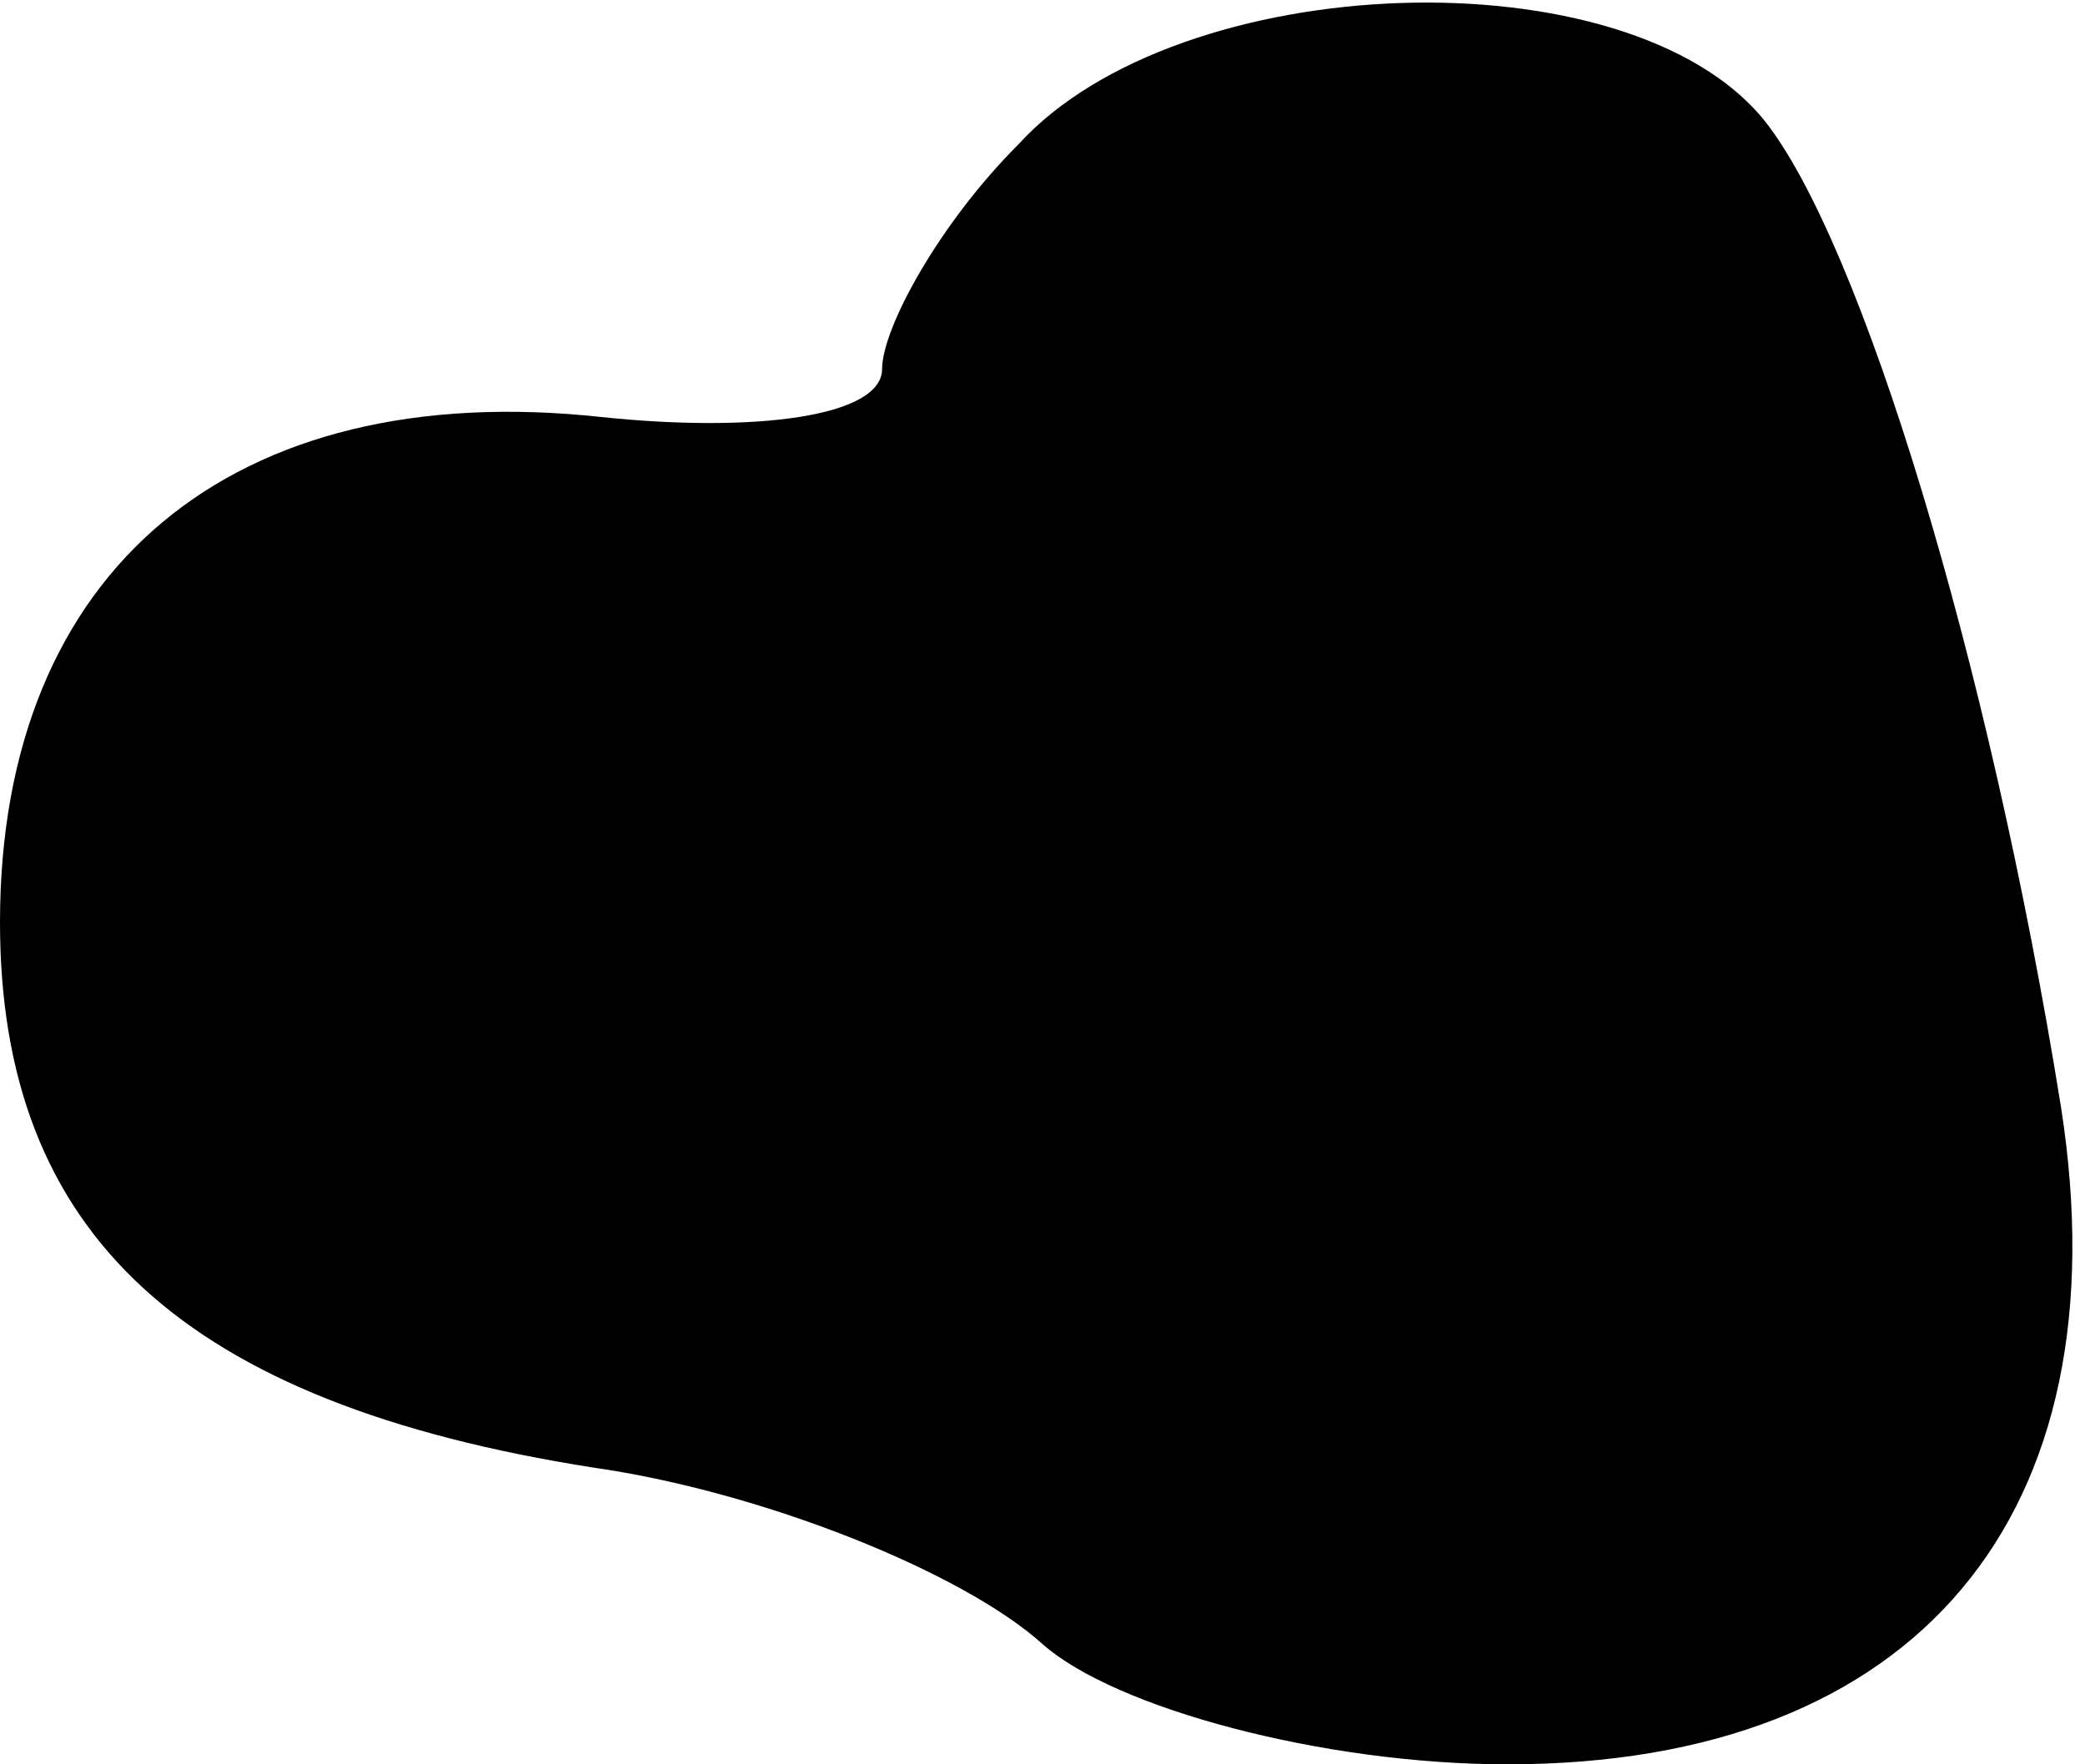 <?xml version="1.0" standalone="no"?>
<!DOCTYPE svg PUBLIC "-//W3C//DTD SVG 20010904//EN"
 "http://www.w3.org/TR/2001/REC-SVG-20010904/DTD/svg10.dtd">
<svg version="1.0" xmlns="http://www.w3.org/2000/svg"
 width="26pt" height="22pt" viewBox="0 0 26 22"
 preserveAspectRatio="xMidYMid meet">
<g transform="translate(0,22) scale(0.1,-0.1)"
fill="#000000" stroke="none">
<path fill="#000000" stroke="none" d="M127 202 c-10 -10 -17 -23 -17 -28 0
-6 -16 -8 -35 -6 -46 5 -75 -19 -75 -63 0 -39 23 -60 74 -68 21 -3 46 -13 56
-22 9 -8 35 -15 58 -15 51 0 77 31 69 82 -9 56 -25 108 -37 123 -17 21 -73 19
-93 -3z"/>
</g>
</svg>
